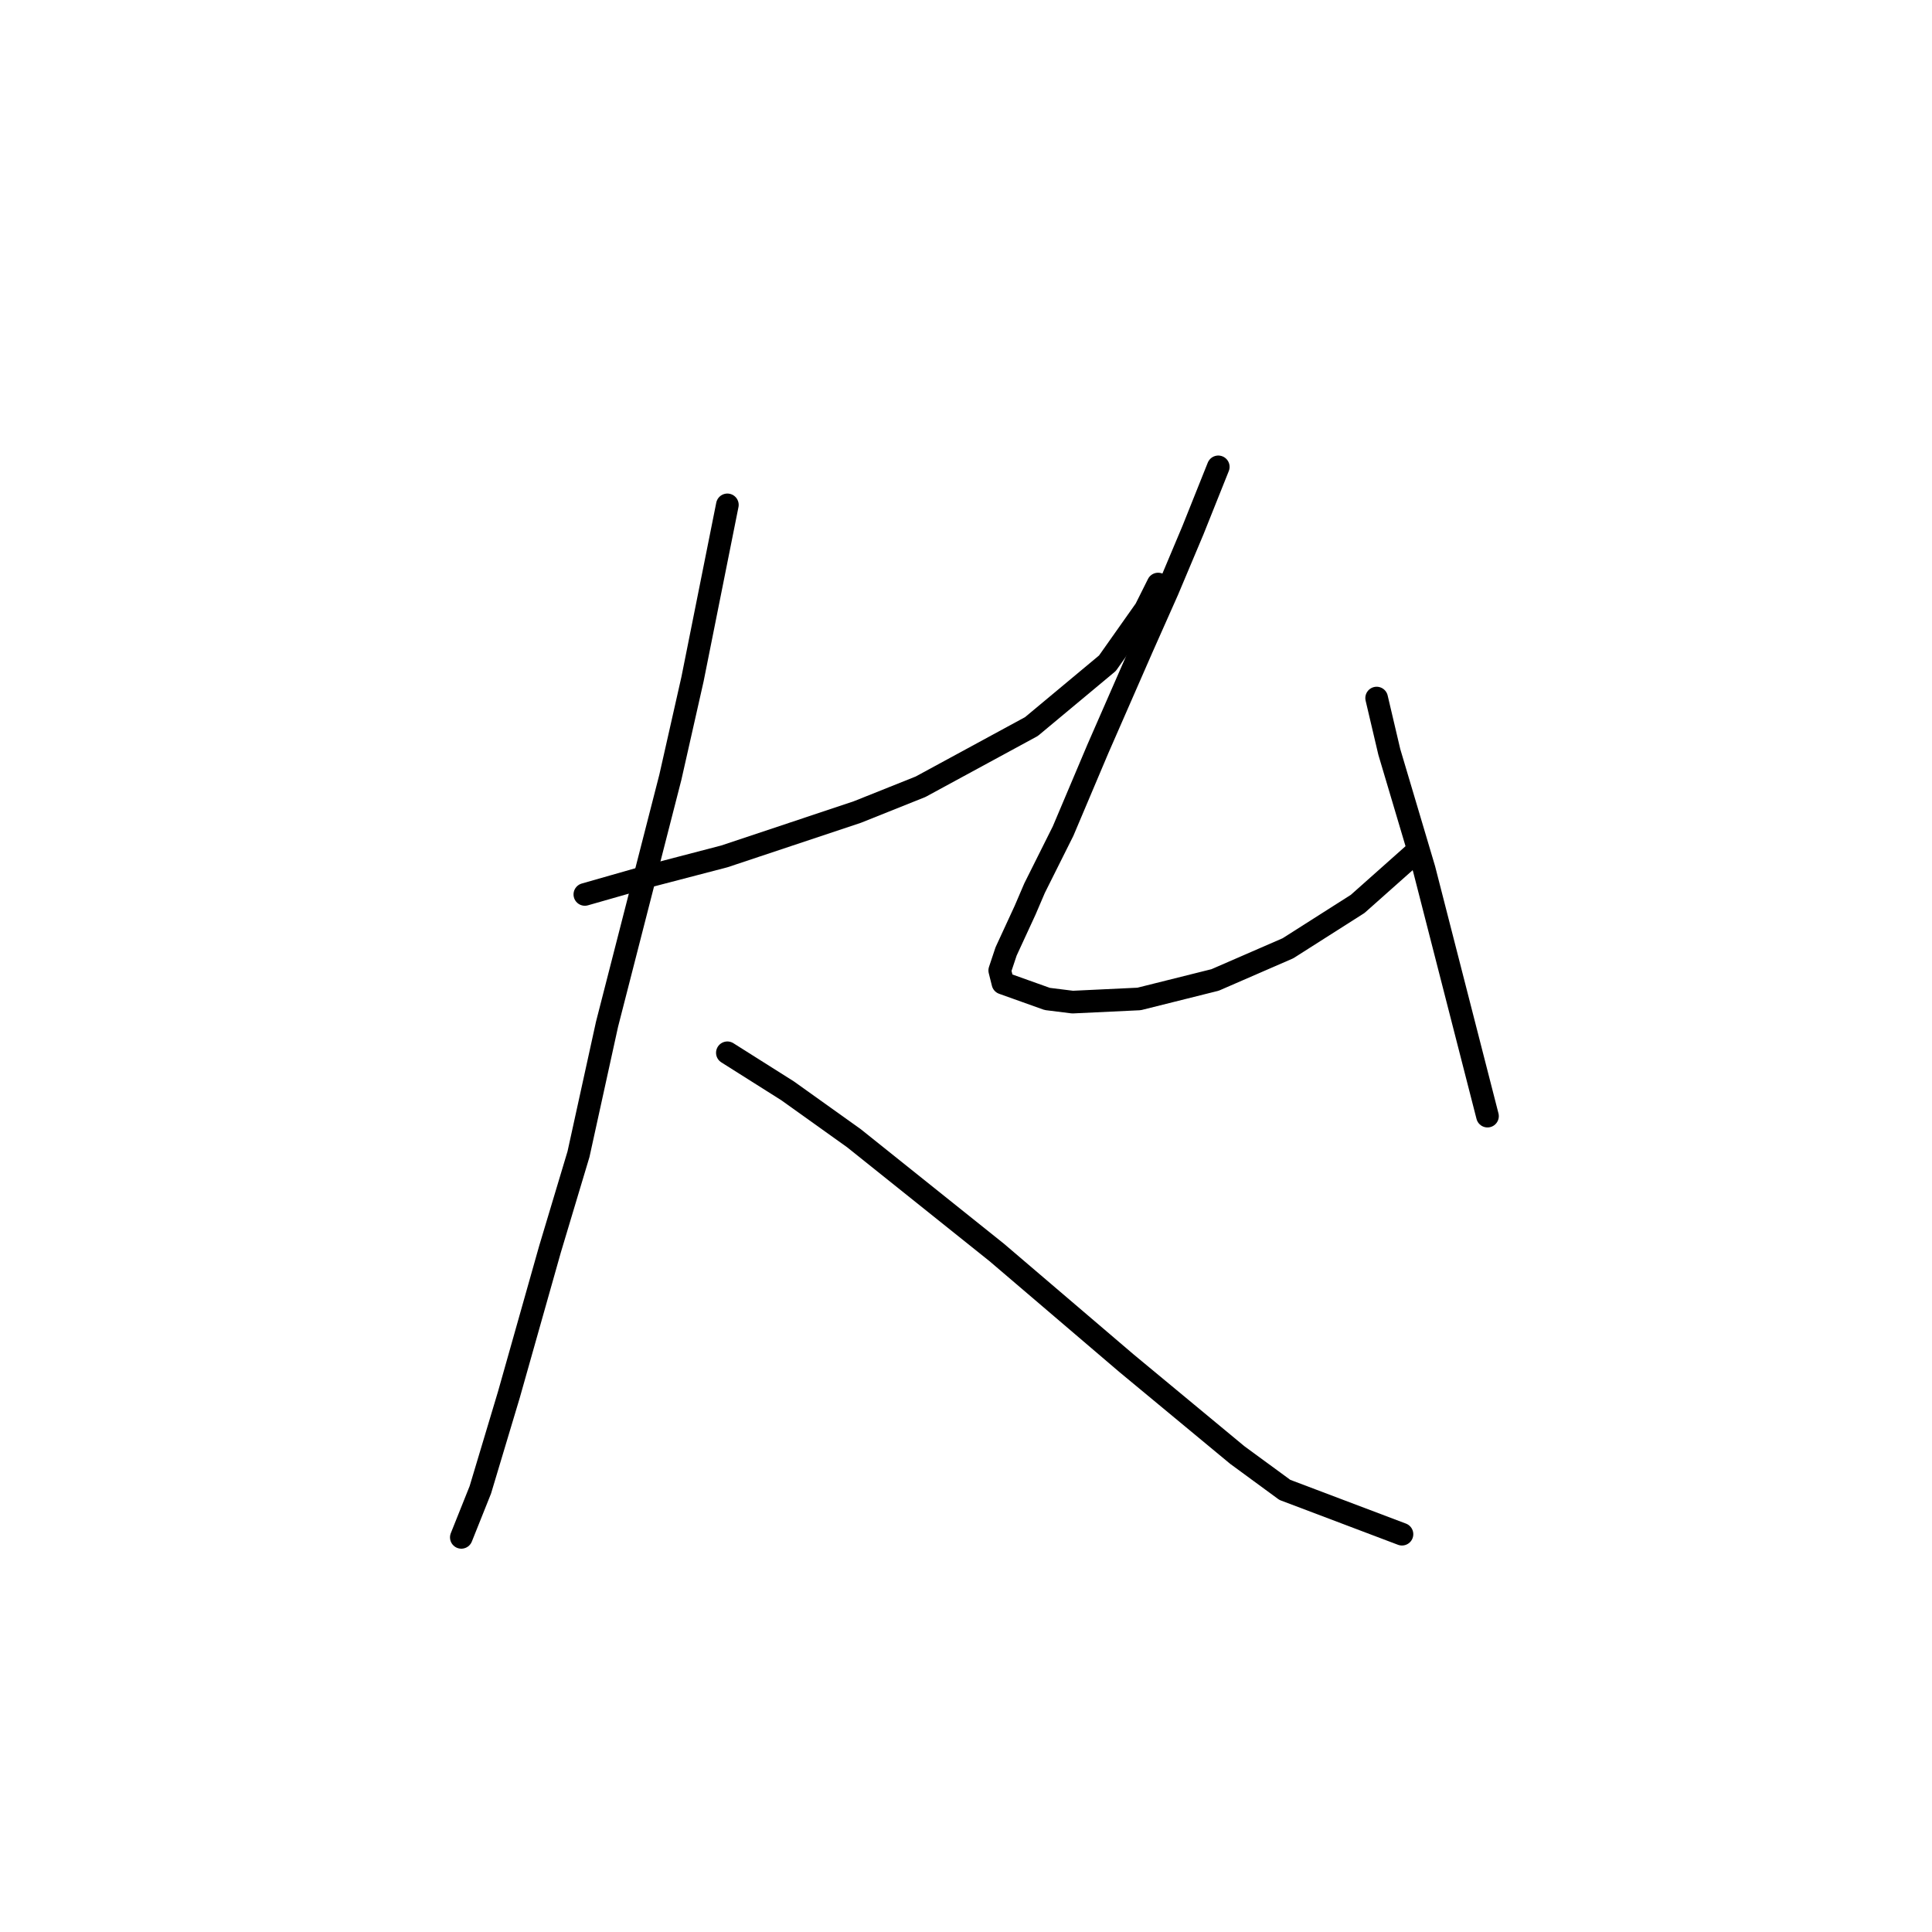 <?xml version="1.0" standalone="no"?>
    <svg width="256" height="256" xmlns="http://www.w3.org/2000/svg" version="1.1">
    <polyline stroke="black" stroke-width="3" stroke-linecap="round" fill="transparent" stroke-linejoin="round" points="77.495 118.517 86.308 115.999 95.96 113.481 113.586 107.605 121.98 104.248 136.668 96.274 146.74 87.881 151.776 80.747 153.455 77.389 153.455 77.389 " />
        <polyline stroke="black" stroke-width="3" stroke-linecap="round" fill="transparent" stroke-linejoin="round" points="96.38 66.898 94.282 77.389 91.764 89.979 88.826 102.989 80.433 135.723 76.656 152.929 72.879 165.519 67.423 184.824 63.646 197.414 61.128 203.709 61.128 203.709 " />
        <polyline stroke="black" stroke-width="3" stroke-linecap="round" fill="transparent" stroke-linejoin="round" points="96.38 139.5 104.354 144.536 113.167 150.831 132.052 165.939 149.258 180.627 163.946 192.798 170.241 197.414 185.769 203.289 185.769 203.289 " />
        <polyline stroke="black" stroke-width="3" stroke-linecap="round" fill="transparent" stroke-linejoin="round" points="161.428 61.862 158.071 70.255 154.714 78.229 151.356 85.783 145.481 99.212 140.865 110.123 137.088 117.677 135.829 120.615 133.311 126.071 132.471 128.589 132.891 130.267 138.766 132.366 142.124 132.785 150.937 132.366 161.009 129.848 170.661 125.651 179.894 119.776 187.448 113.061 187.448 113.061 " />
        <polyline stroke="black" stroke-width="3" stroke-linecap="round" fill="transparent" stroke-linejoin="round" points="182.412 92.497 184.09 99.632 188.707 115.159 197.1 147.893 197.1 147.893 " />
        </svg>